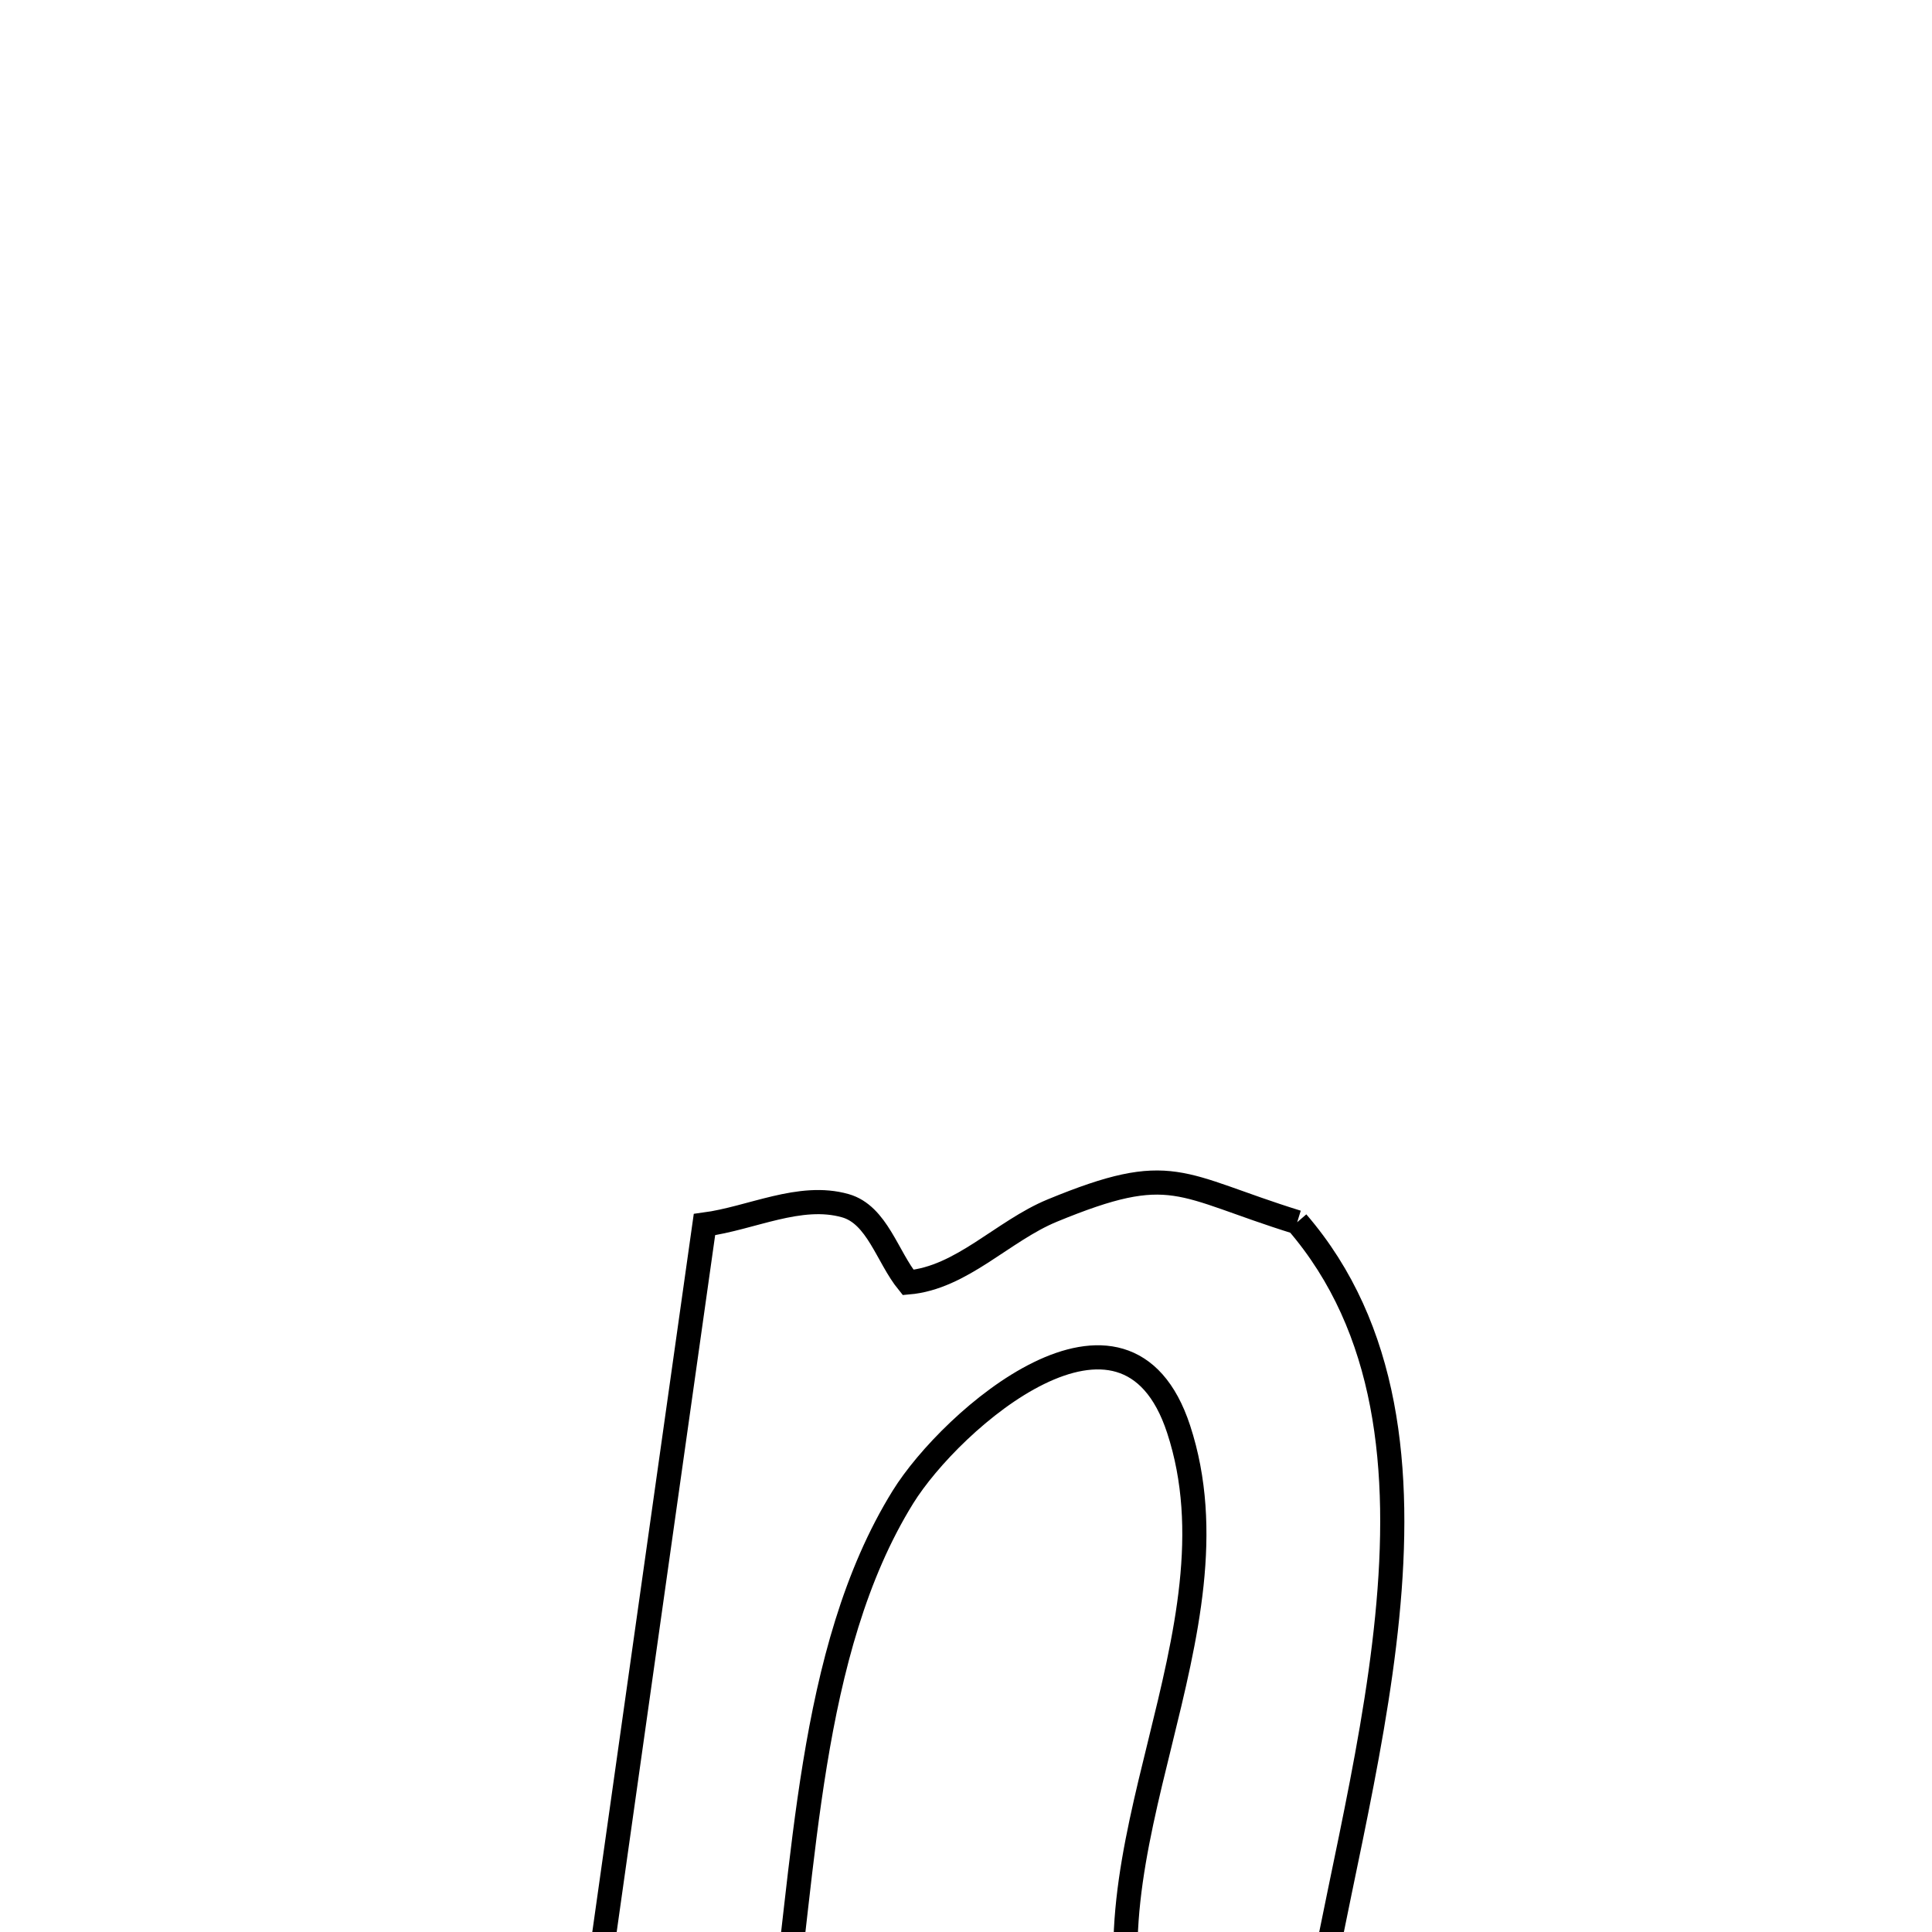 <svg xmlns="http://www.w3.org/2000/svg" viewBox="0.0 0.0 24.0 24.0" height="200px" width="200px"><path fill="none" stroke="black" stroke-width=".3" stroke-opacity="1.0"  filling="0" d="M16.114 15.183 L16.114 15.183 C17.252 16.503 17.414 18.263 17.232 20.09 C17.051 21.917 16.525 23.812 16.285 25.402 L16.285 25.402 C15.581 25.435 14.877 25.468 14.173 25.501 L14.173 25.501 C13.763 24.271 14.087 22.965 14.41 21.651 C14.733 20.337 15.055 19.015 14.641 17.753 C13.98 15.739 11.814 17.632 11.216 18.598 C10.027 20.517 10.006 23.247 9.674 25.416 L9.674 25.416 C8.885 25.416 8.097 25.416 7.309 25.416 L7.309 25.416 C7.549 23.715 7.79 22.015 8.03 20.314 C8.271 18.613 8.511 16.912 8.751 15.212 L8.751 15.212 C9.335 15.134 9.936 14.817 10.502 14.978 C10.897 15.091 11.022 15.613 11.281 15.931 L11.281 15.931 C11.946 15.874 12.456 15.292 13.072 15.038 C14.569 14.421 14.633 14.723 16.114 15.183 L16.114 15.183"></path></svg>